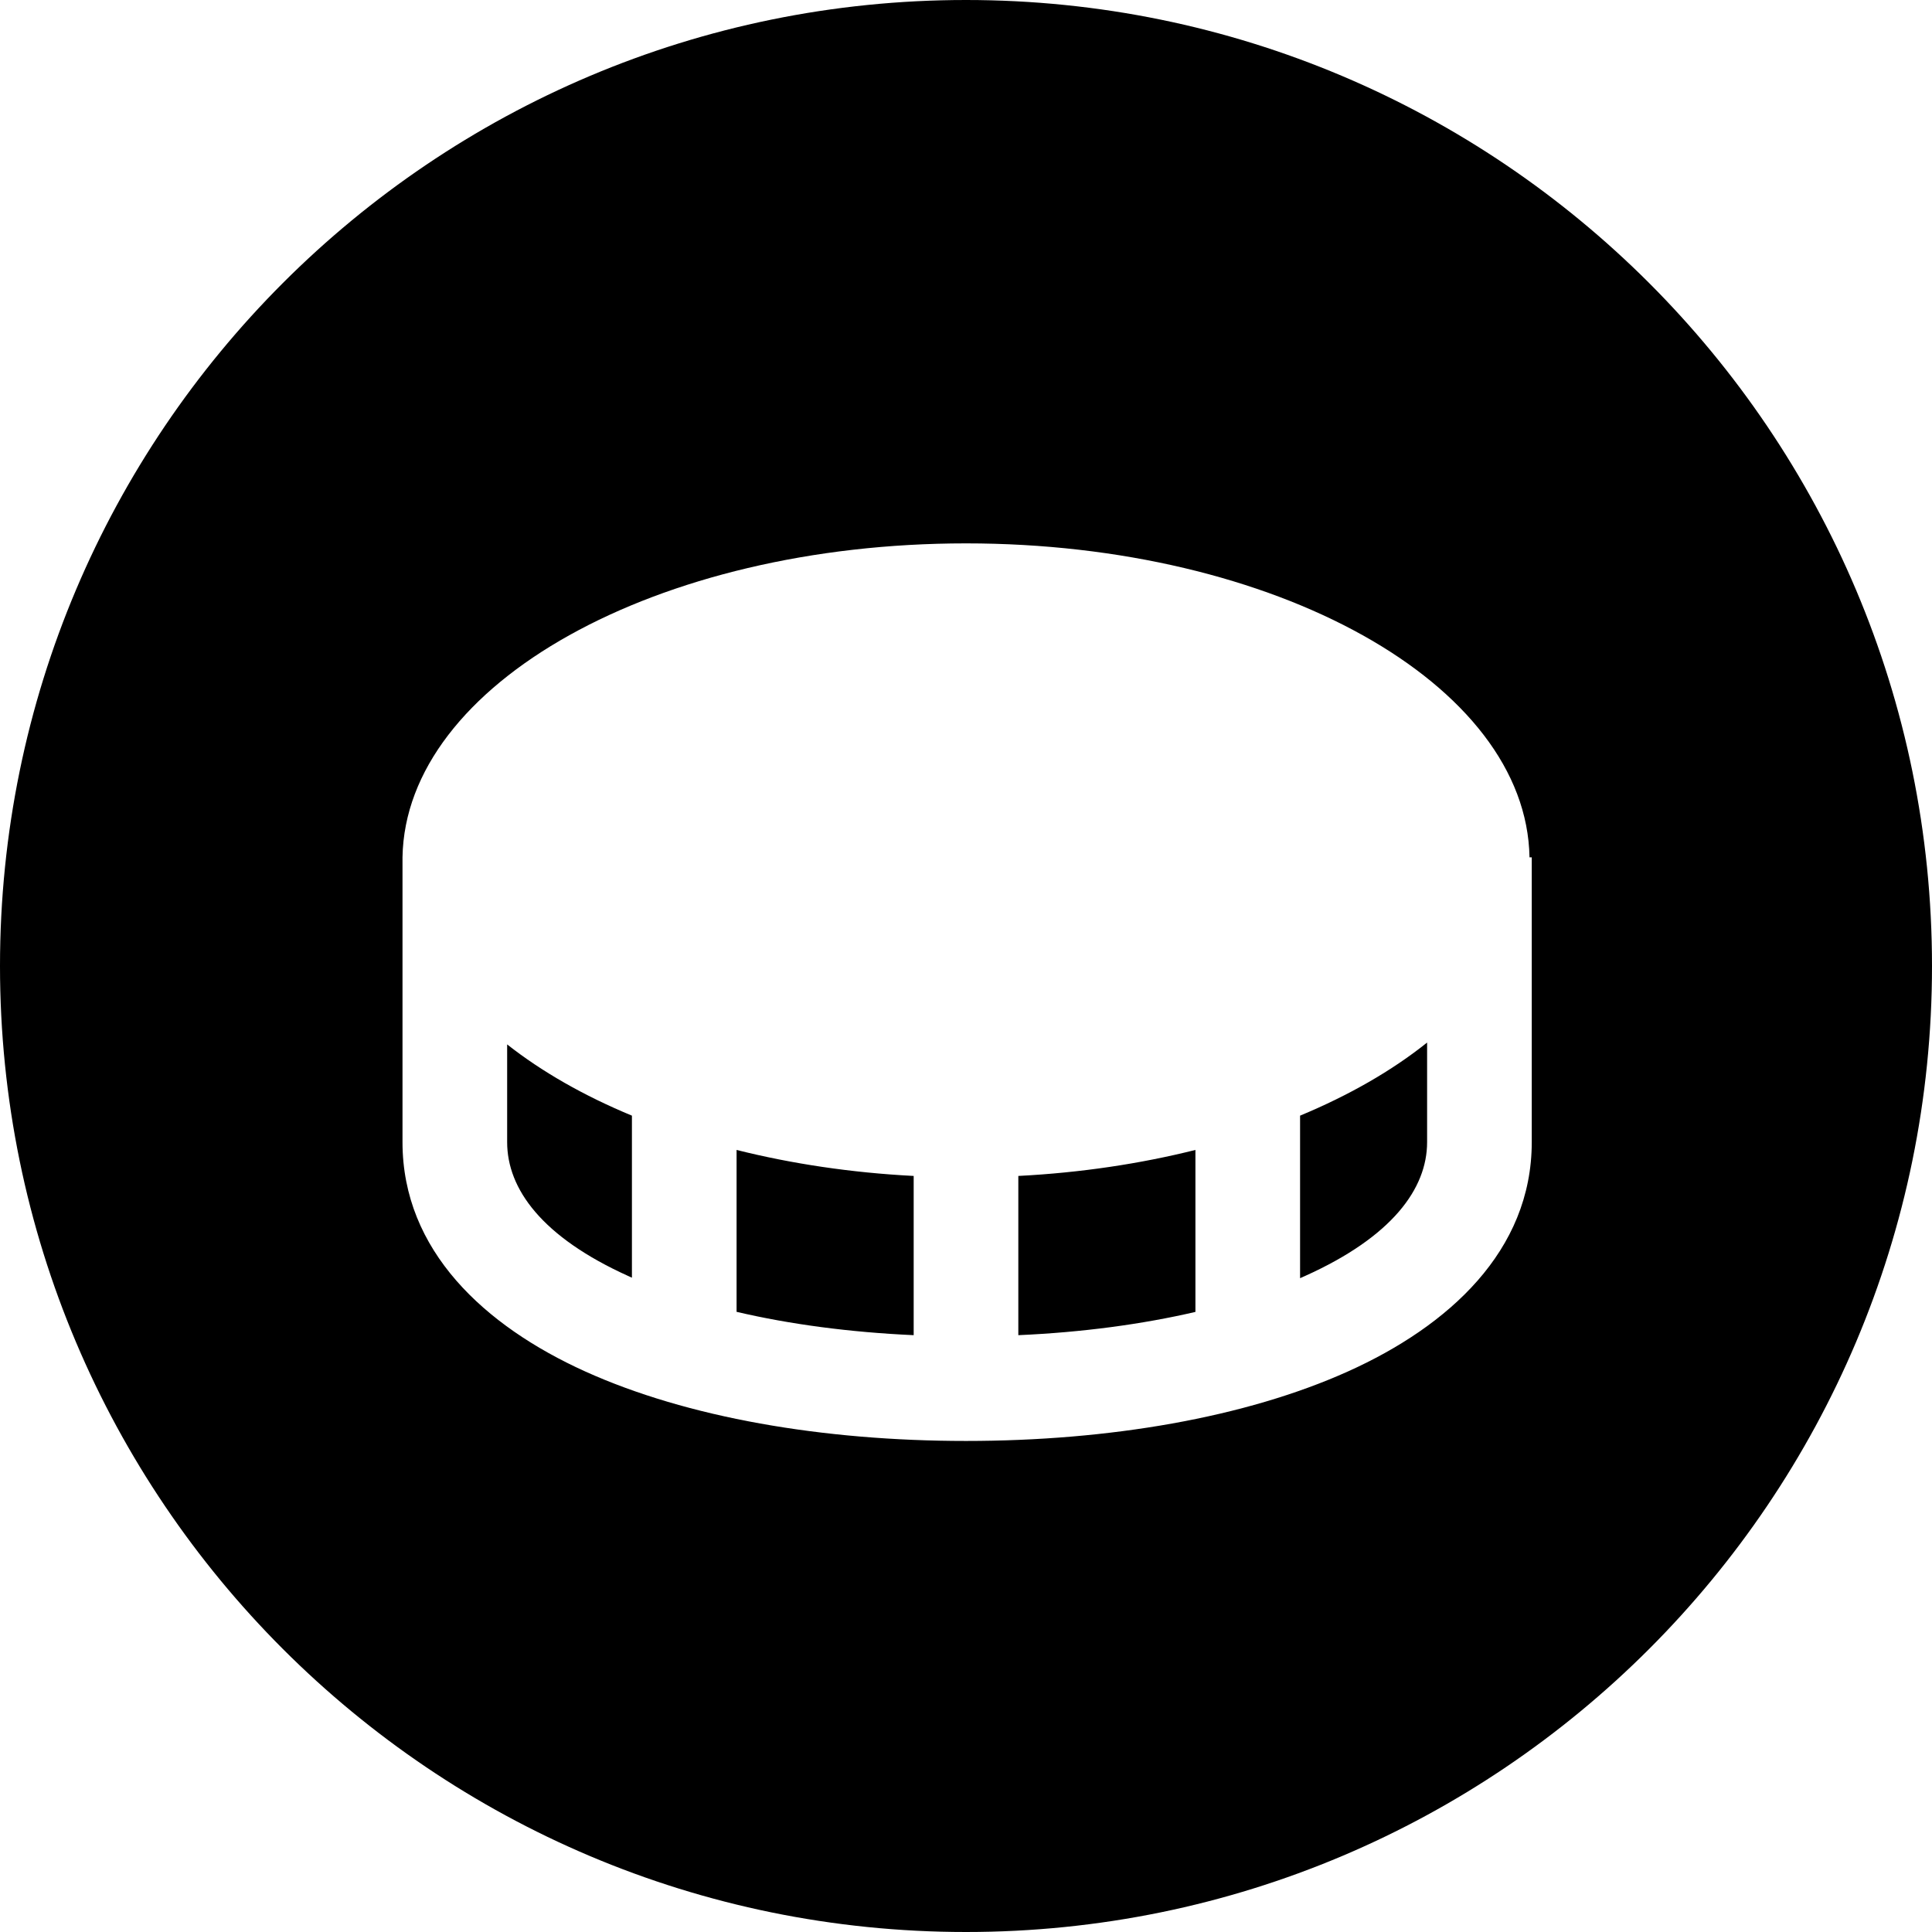 <svg width="24" height="24" viewBox="0 0 24 24" fill="none" xmlns="http://www.w3.org/2000/svg">
<path d="M12 0C5.373 0 0 5.373 0 12C0 18.627 5.373 24 12 24C18.627 24 24 18.627 24 12C24 5.373 18.627 0 12 0ZM19 10.65H19.028V14.188C19.028 15.541 17.993 16.475 16.744 17.037C15.47 17.61 13.778 17.9 12 17.9C10.222 17.9 8.536 17.61 7.268 17.036C6.024 16.473 5 15.538 5 14.188V10.65C5.036 8.493 8.156 6.75 12 6.75C15.844 6.75 18.964 8.493 19 10.65ZM12.65 16.586C13.443 16.551 14.187 16.451 14.85 16.297V14.285C14.167 14.456 13.427 14.568 12.65 14.608V16.586ZM16.15 15.878C16.171 15.869 16.191 15.86 16.211 15.851C17.292 15.365 17.728 14.767 17.728 14.188V12.951C17.292 13.3 16.759 13.606 16.15 13.859V15.878ZM11.35 14.608C10.573 14.568 9.833 14.456 9.15 14.285V16.296C9.811 16.451 10.556 16.55 11.35 16.586V14.608ZM7.85 13.859C7.254 13.612 6.73 13.313 6.3 12.974V14.188C6.3 14.77 6.733 15.367 7.804 15.851L7.85 15.872V13.859Z" fill="black"/>
</svg>
